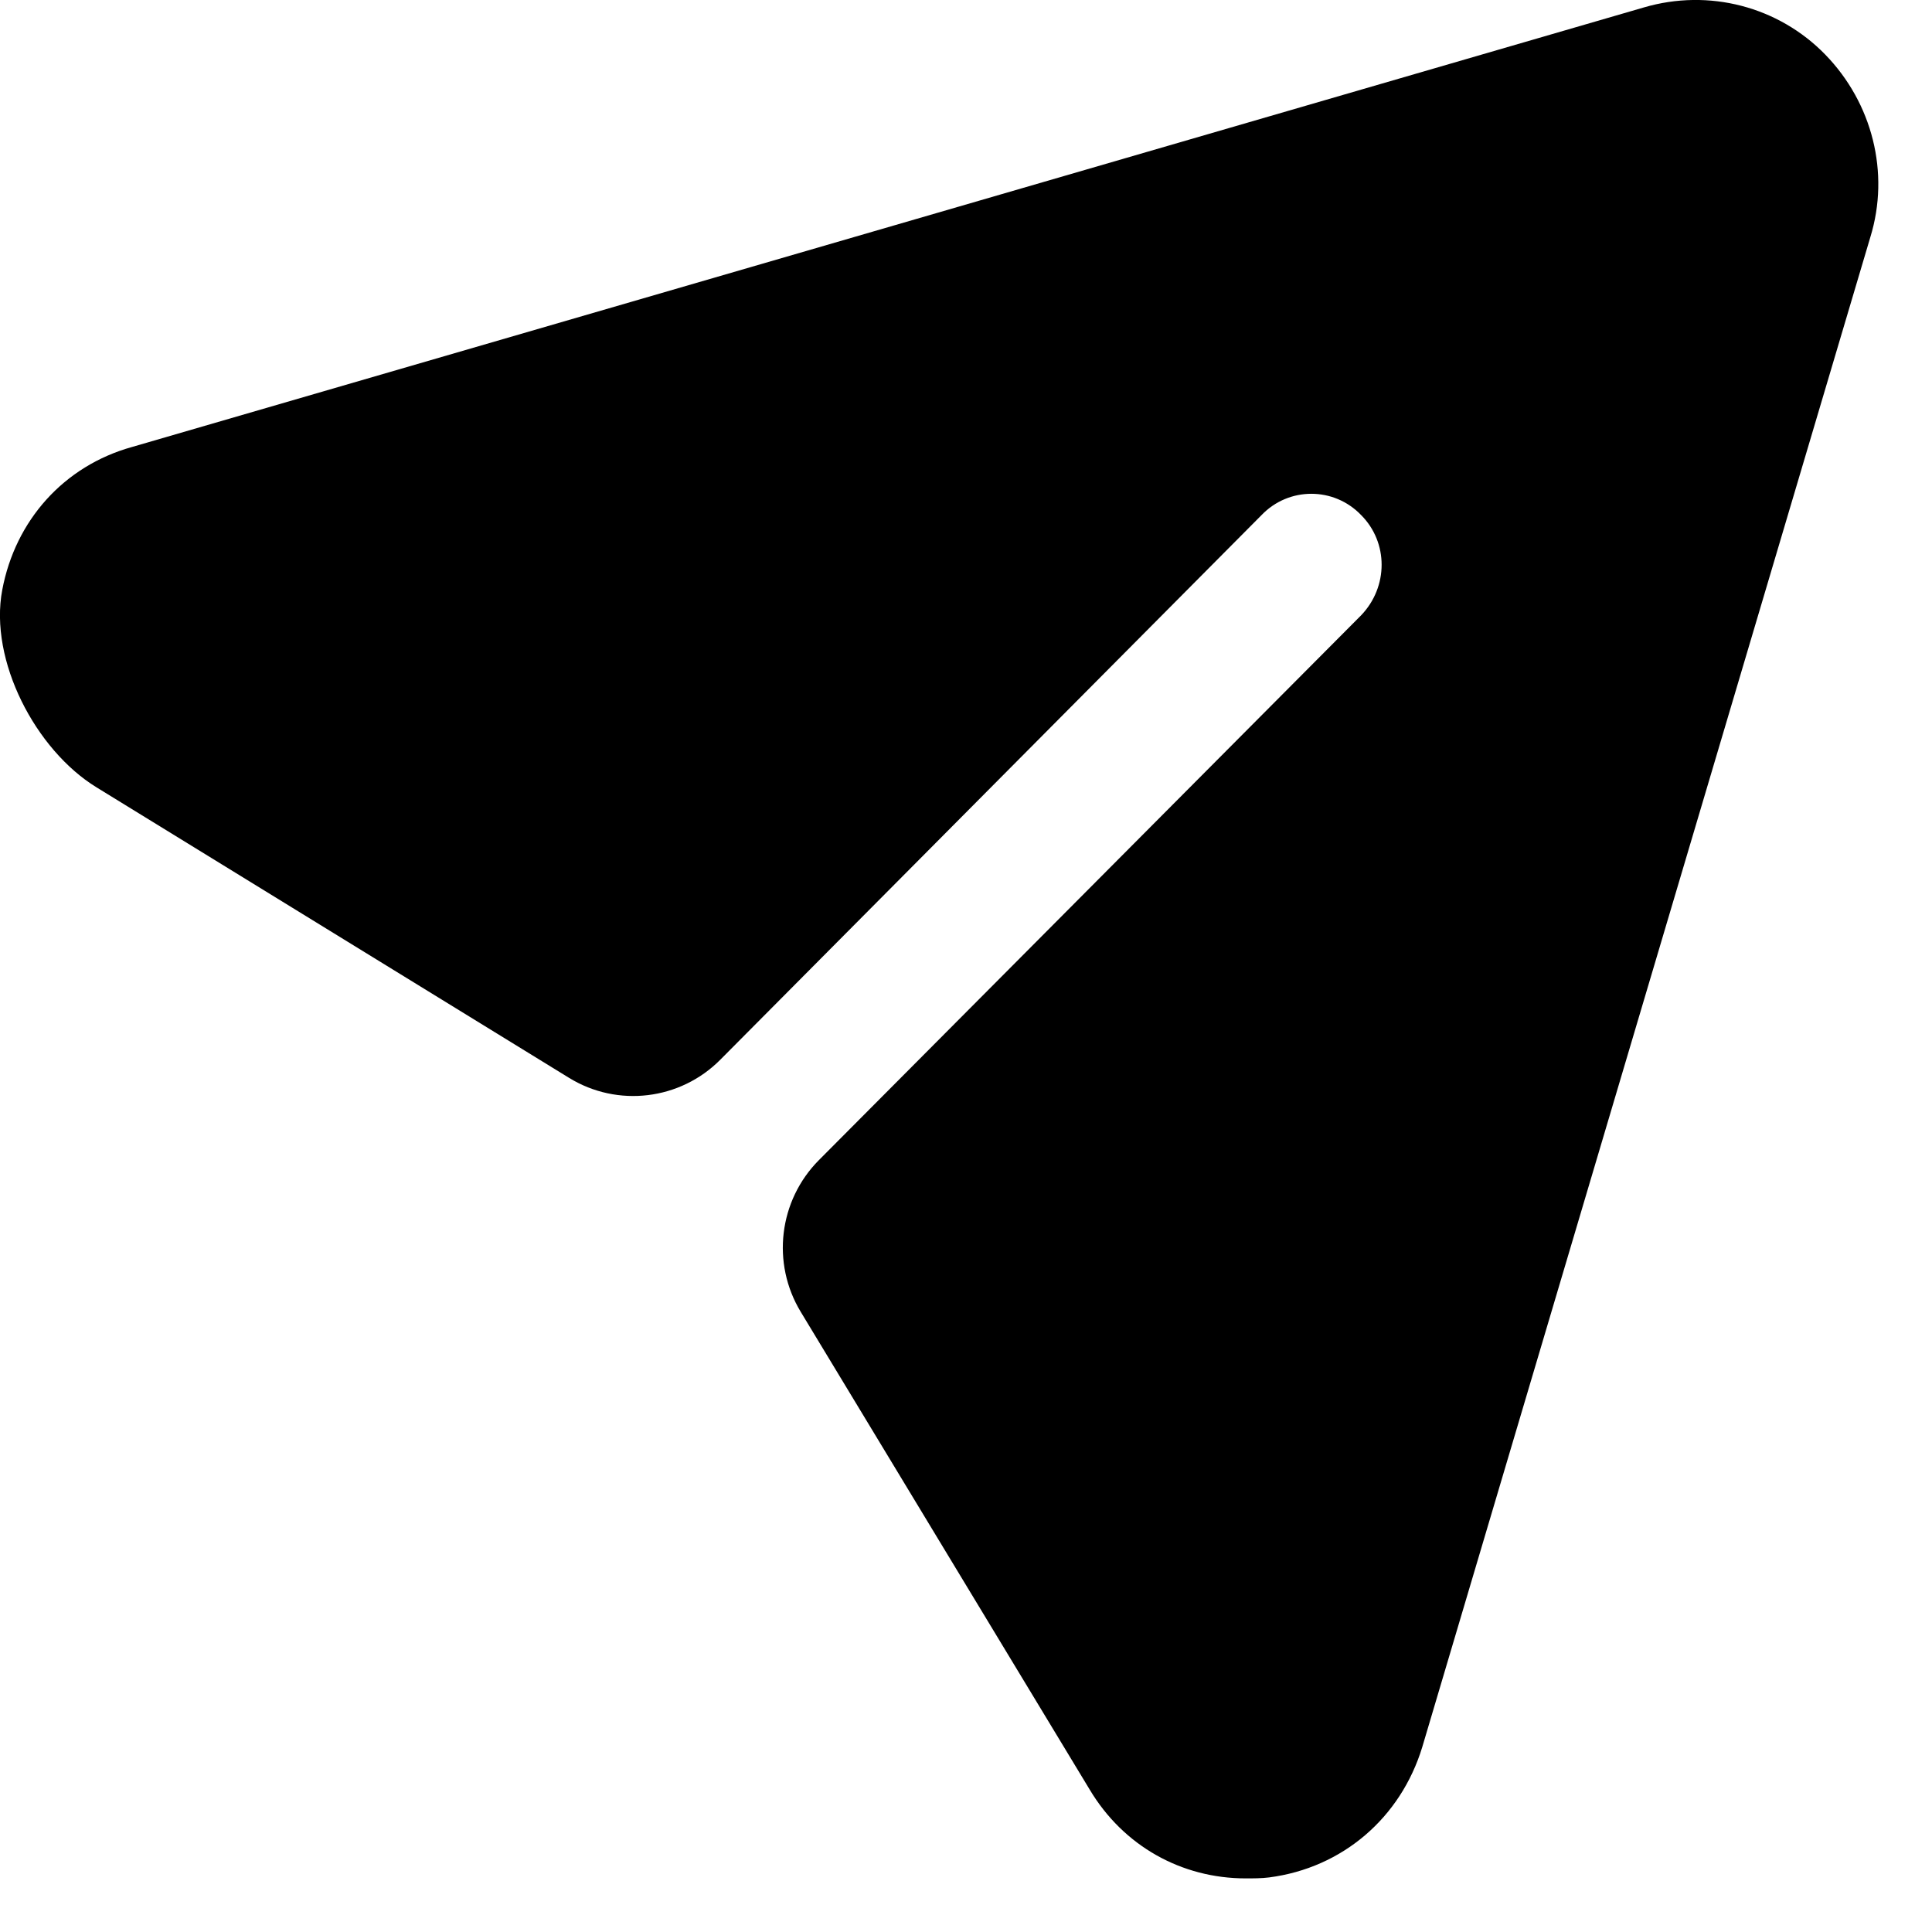 <svg width="12" height="12" viewBox="0 0 12 12" fill="none" xmlns="http://www.w3.org/2000/svg">
<path d="M11.337 0.339C11.046 0.04 10.614 -0.072 10.211 0.046L0.821 2.776C0.396 2.894 0.095 3.233 0.014 3.664C-0.069 4.102 0.221 4.658 0.599 4.89L3.535 6.695C3.836 6.88 4.225 6.833 4.474 6.582L7.836 3.199C8.005 3.023 8.285 3.023 8.454 3.199C8.624 3.369 8.624 3.645 8.454 3.822L5.087 7.205C4.837 7.456 4.79 7.846 4.974 8.149L6.768 11.115C6.978 11.467 7.34 11.667 7.737 11.667C7.783 11.667 7.836 11.667 7.883 11.661C8.338 11.602 8.7 11.291 8.834 10.851L11.617 1.473C11.74 1.073 11.629 0.639 11.337 0.339Z" fill="black"/>
</svg>

